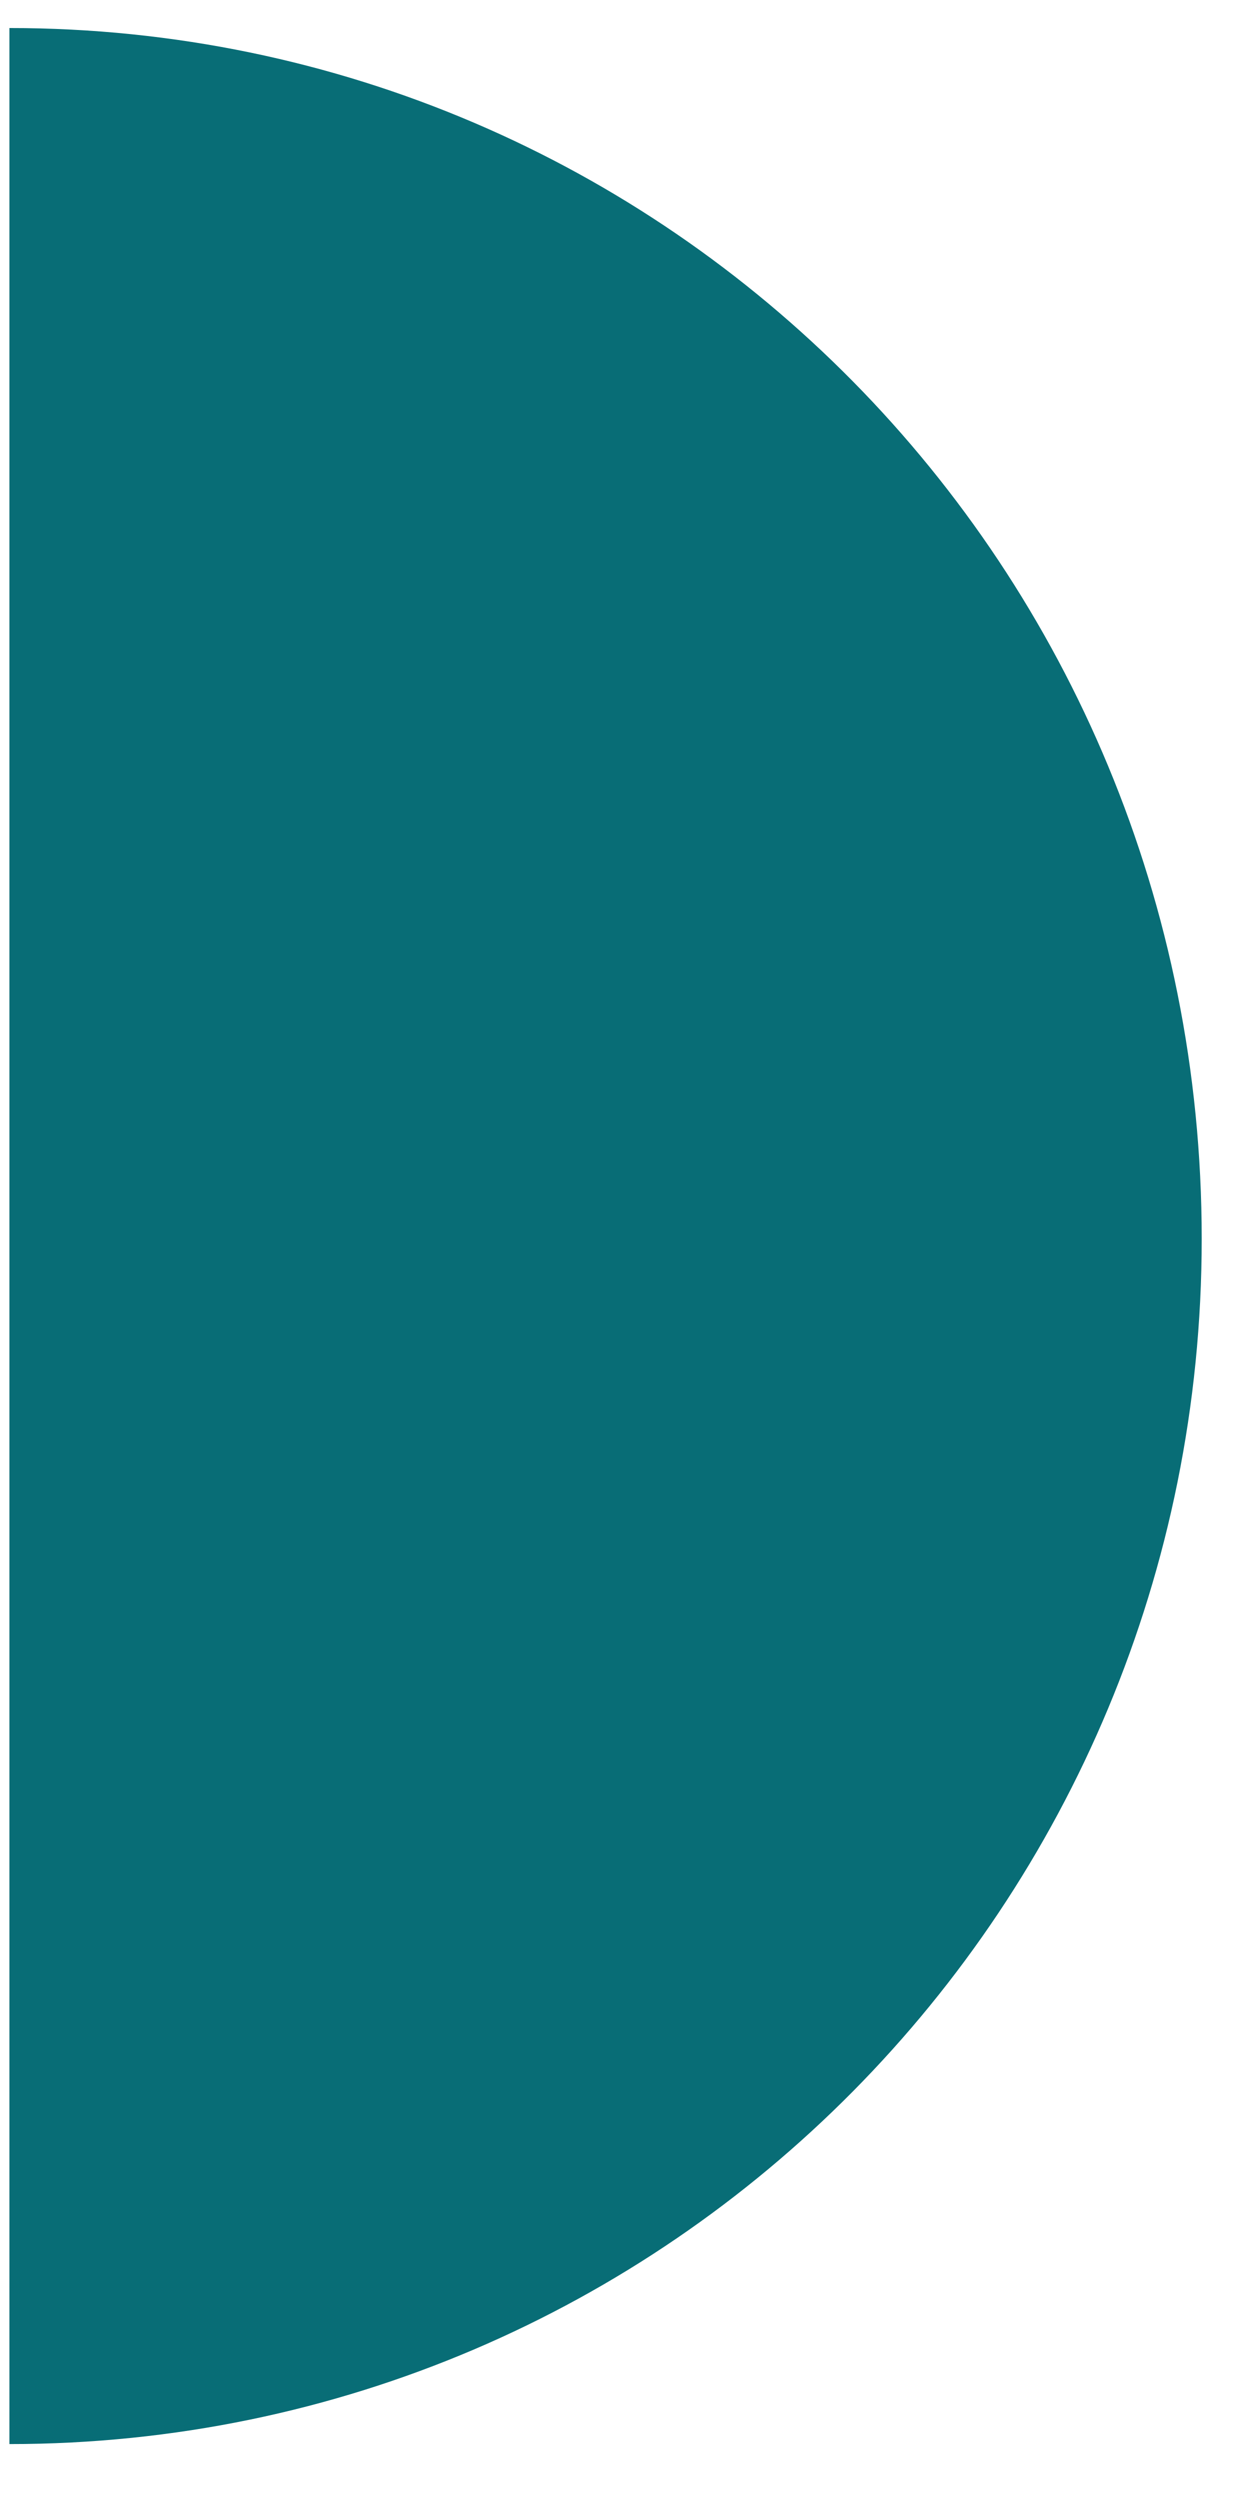 <svg width="19" height="38" viewBox="0 0 19 38" fill="none" xmlns="http://www.w3.org/2000/svg">
<path fill-rule="evenodd" clip-rule="evenodd" d="M18.266 18.83C18.266 28.963 10.167 37.15 0.143 37.15V0.426C10.167 0.426 18.266 8.613 18.266 18.83Z" fill="#086D76"/>
</svg>
